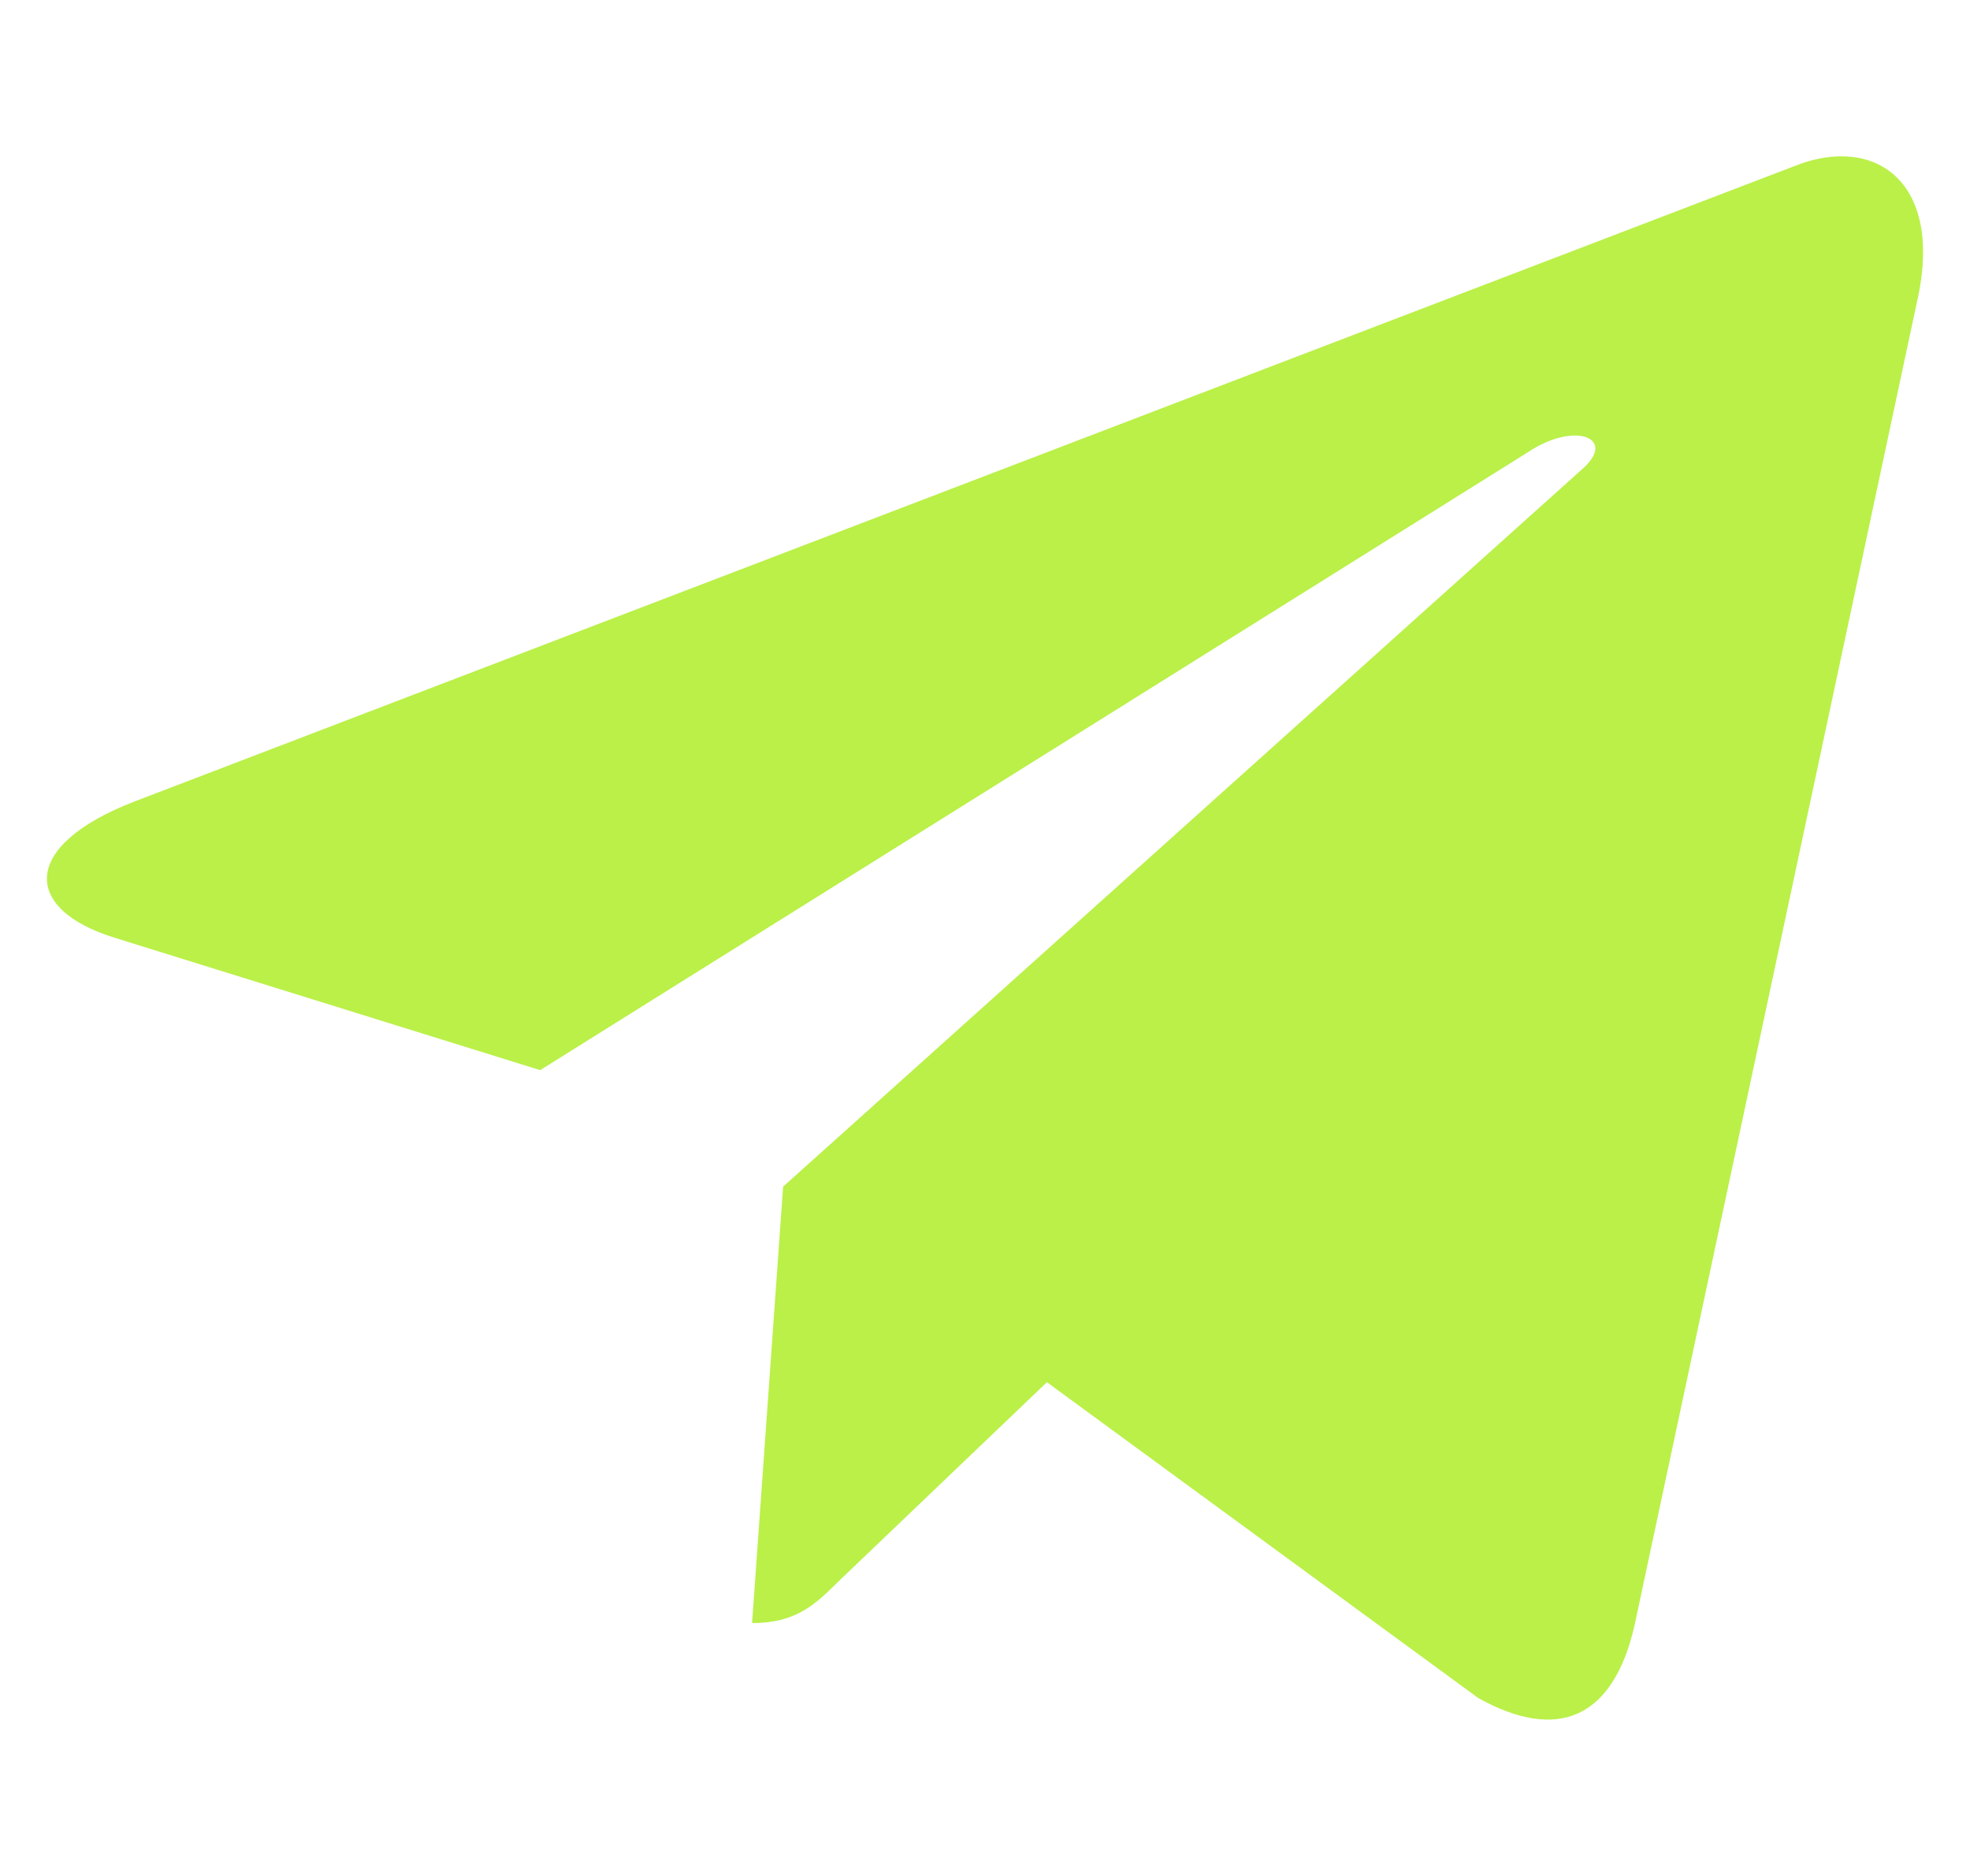 <svg width="21" height="20" viewBox="0 0 21 20" fill="none" xmlns="http://www.w3.org/2000/svg">
<g clip-path="url(#clip0_21_7088)">
<path d="M8.348 12.651L8.017 17.304C8.49 17.304 8.695 17.101 8.941 16.857L11.16 14.736L15.758 18.103C16.602 18.573 17.196 18.326 17.424 17.328L20.442 3.184L20.443 3.183C20.71 1.937 19.992 1.449 19.17 1.755L1.428 8.547C0.218 9.017 0.236 9.692 1.223 9.998L5.758 11.409L16.294 4.817C16.79 4.488 17.241 4.67 16.87 4.998L8.348 12.651Z" fill="#BAF048"/>
</g>
<defs>
<clipPath id="clip0_21_7088">
<rect width="20" height="20" fill="white" transform="translate(0.5)"/>
</clipPath>
</defs>
</svg>
